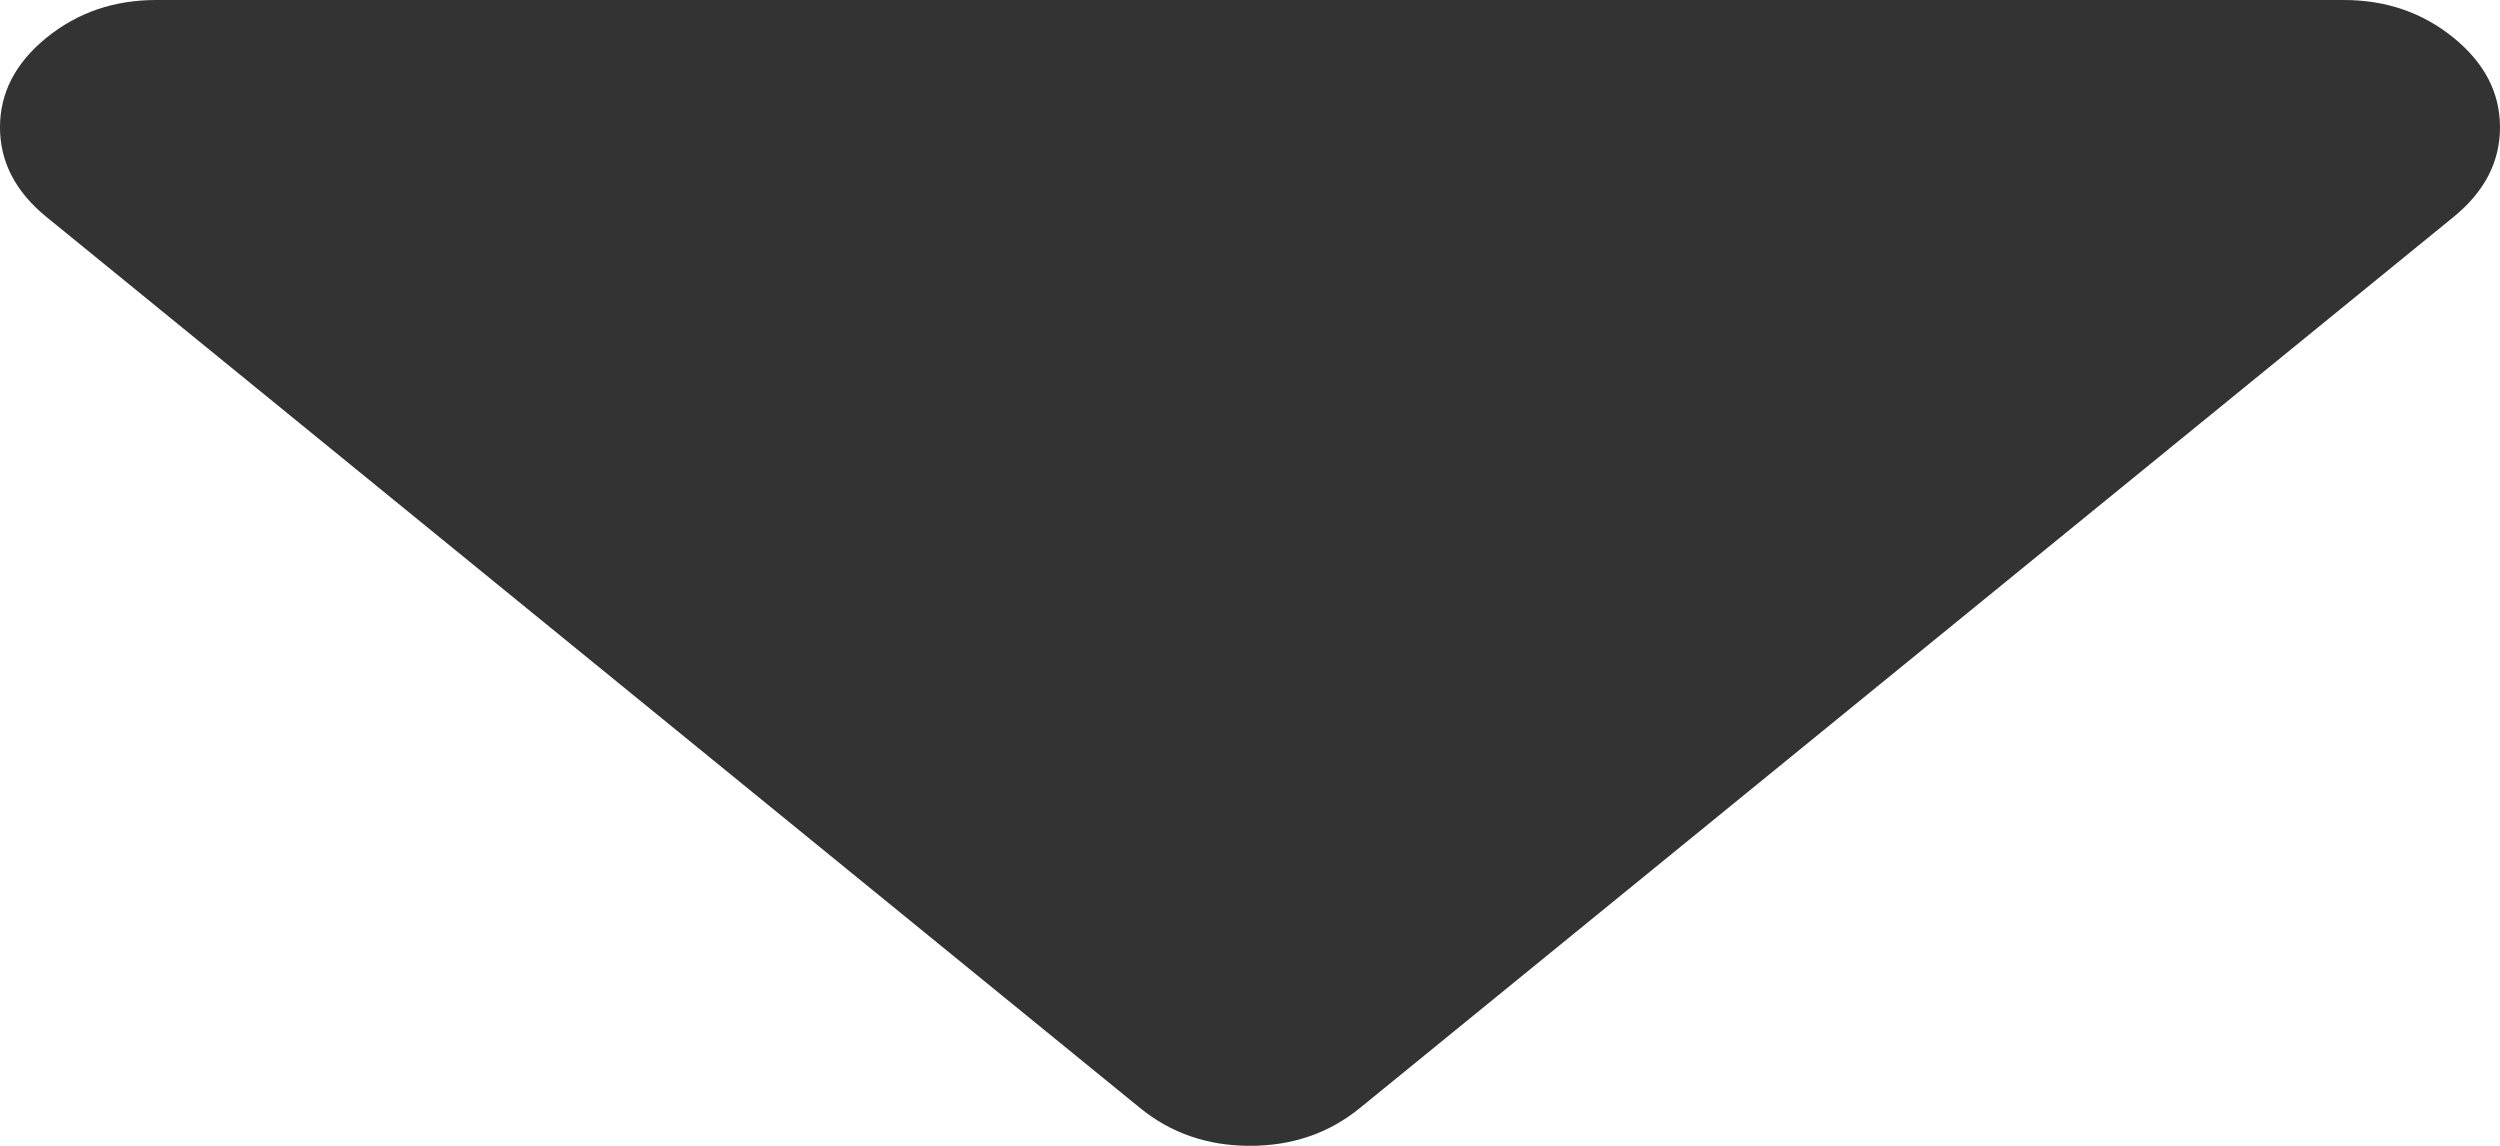 ﻿<?xml version="1.0" encoding="utf-8"?>
<svg version="1.1" xmlns:xlink="http://www.w3.org/1999/xlink" width="24px" height="11px" xmlns="http://www.w3.org/2000/svg">
  <g transform="matrix(1 0 0 1 -290 -38 )">
    <path d="M 23.555 0.363  C 23.852 0.605  24 0.891  24 1.222  C 24 1.553  23.852 1.84  23.555 2.082  L 13.055 10.637  C 12.758 10.879  12.406 11  12 11  C 11.594 11  11.242 10.879  10.945 10.637  L 0.445 2.082  C 0.148 1.84  0 1.553  0 1.222  C 0 0.891  0.148 0.605  0.445 0.363  C 0.742 0.121  1.094 0  1.5 0  L 22.5 0  C 22.906 0  23.258 0.121  23.555 0.363  Z " fill-rule="nonzero" fill="#333333" stroke="none" transform="matrix(1 0 0 1 290 38 )" />
  </g>
</svg>